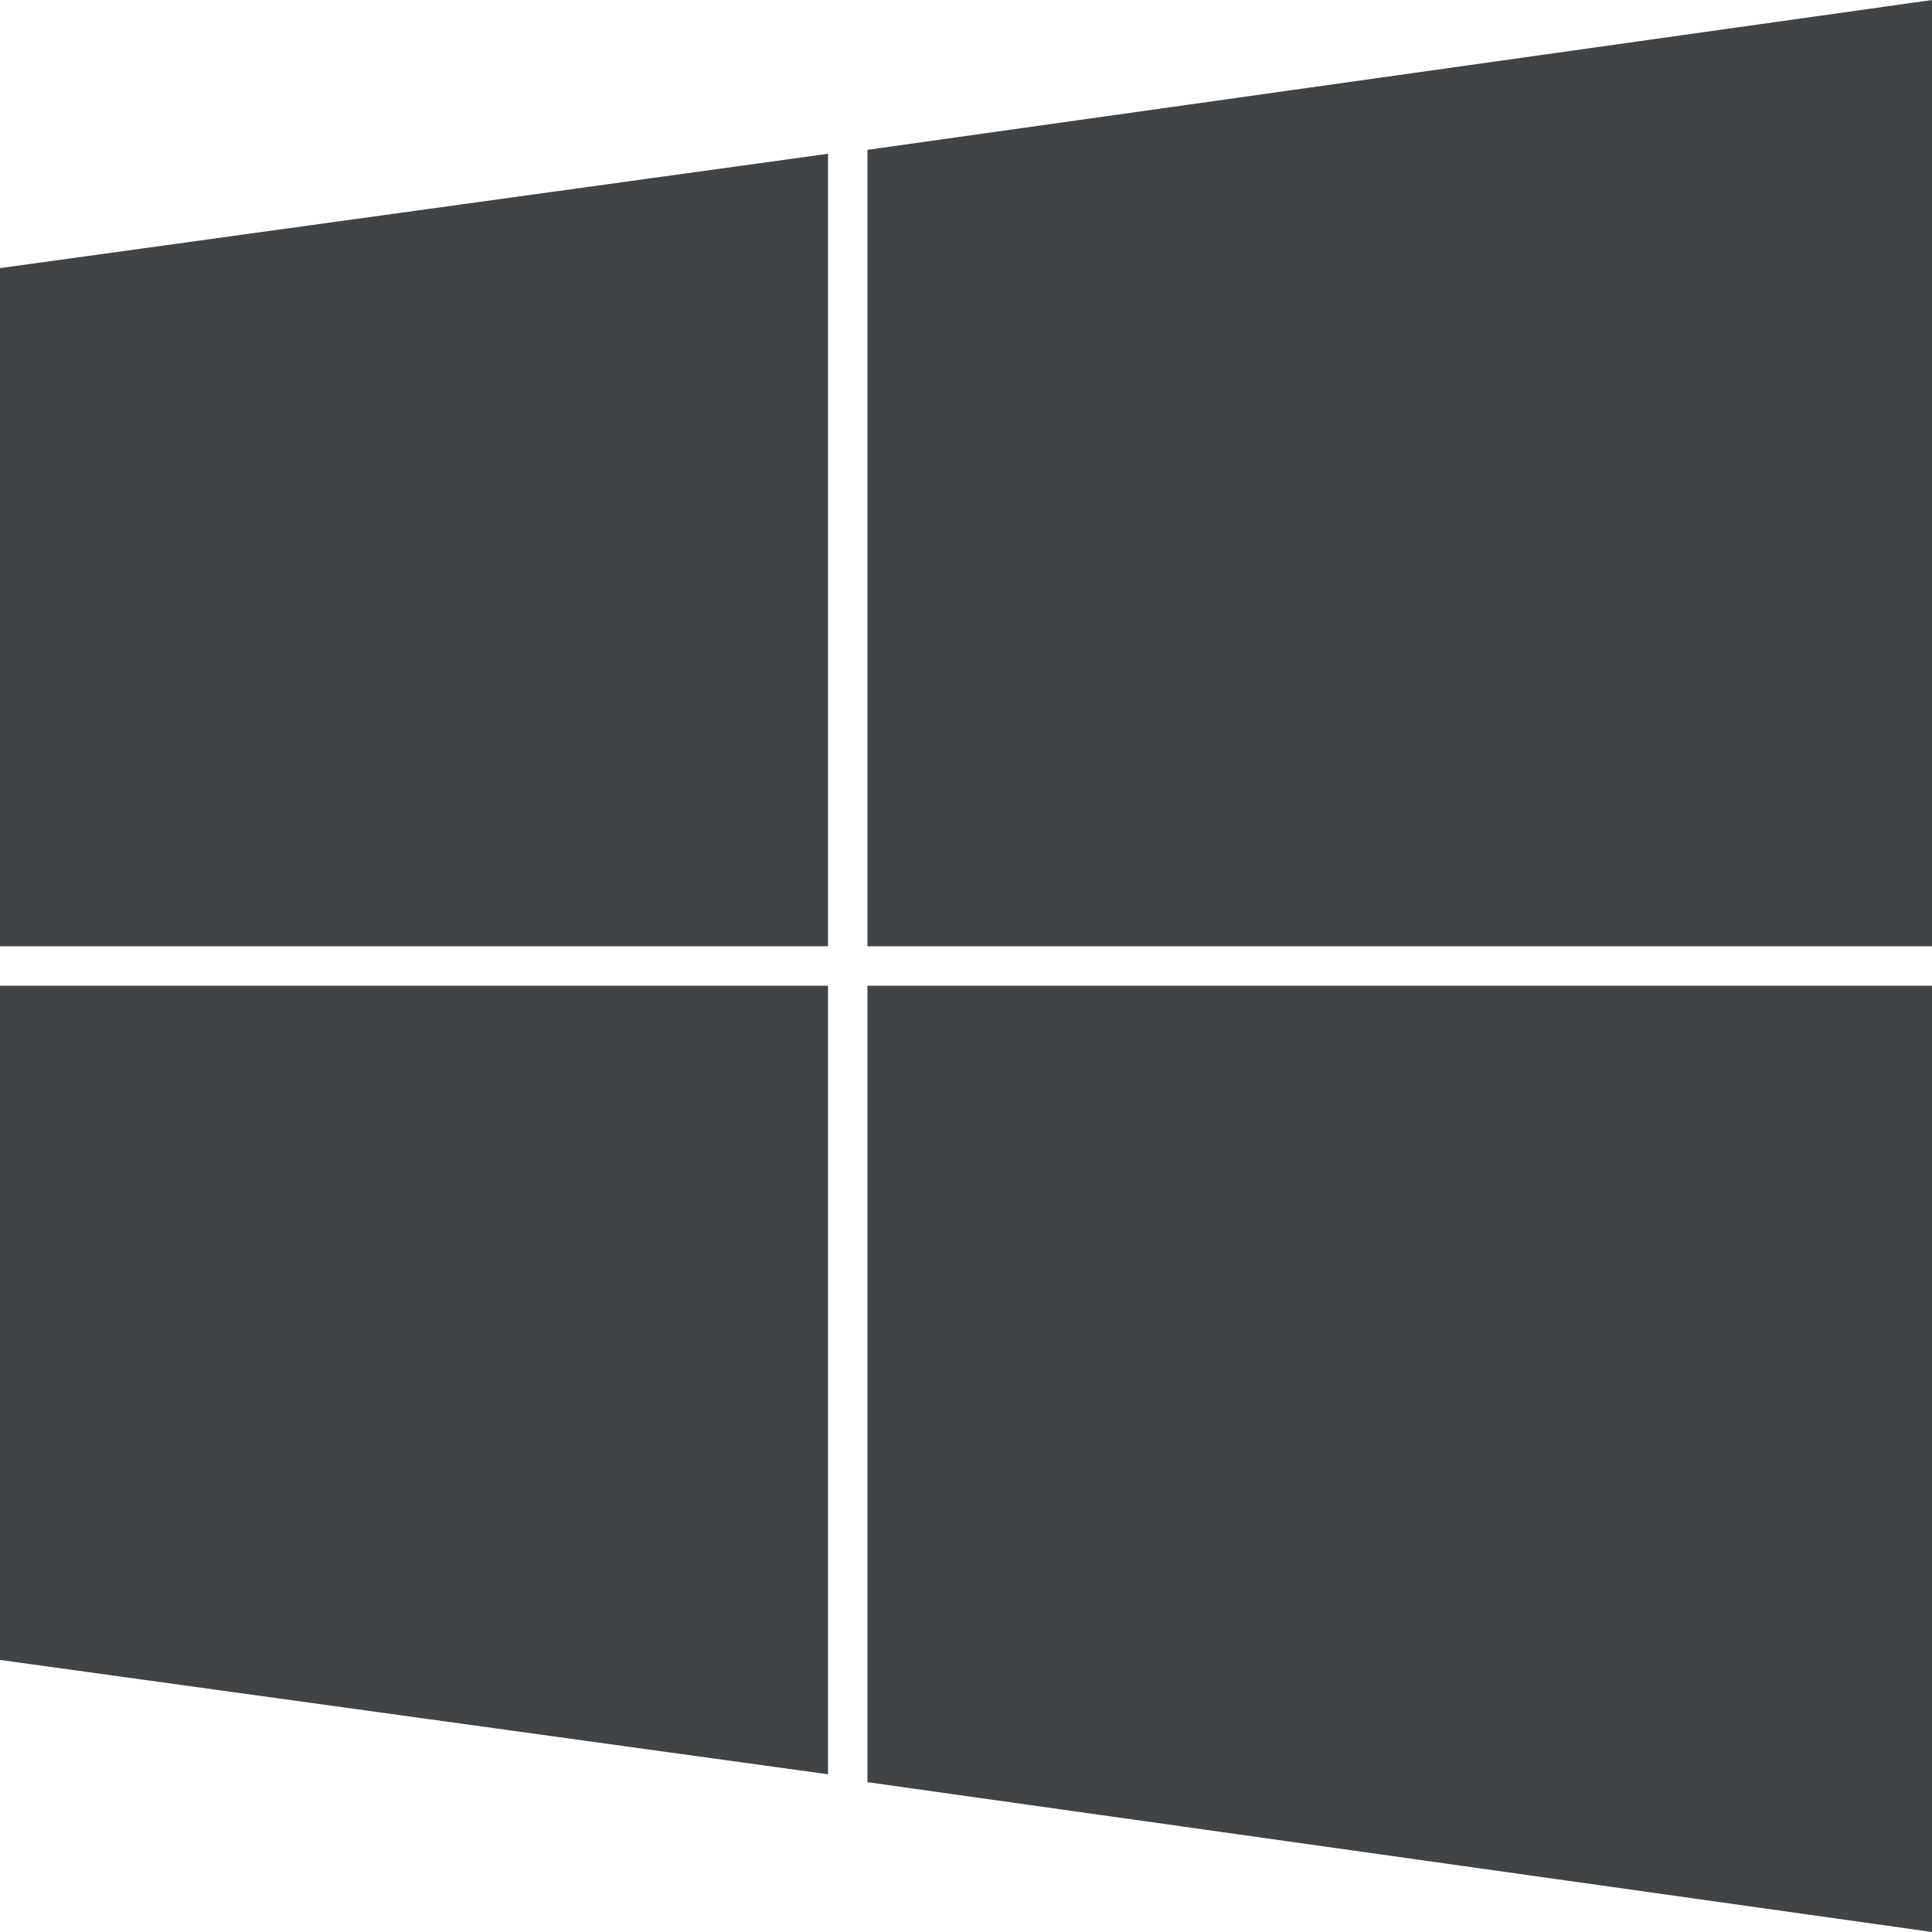 <?xml version="1.0" encoding="utf-8"?>
<!-- Generator: Adobe Illustrator 19.1.0, SVG Export Plug-In . SVG Version: 6.00 Build 0)  -->
<svg version="1.1" id="Layer_1" xmlns="http://www.w3.org/2000/svg" xmlns:xlink="http://www.w3.org/1999/xlink" x="0px" y="0px"
	 viewBox="0 0 49 49" enable-background="new 0 0 49 49" xml:space="preserve">
<g id="XMLID_29_">
	<polygon id="XMLID_163_" fill="#404447" points="22,24 49,24 49,0 22,3.8 22,24 	"/>
	<polygon id="XMLID_162_" fill="#404447" points="21,24 21,3.9 0,6.8 0,24 21,24 	"/>
	<polygon id="XMLID_161_" fill="#404447" points="22,25 22,45.2 49,49 49,25 22,25 	"/>
	<polygon id="XMLID_160_" fill="#404447" points="21,25 0,25 0,42.1 21,45 21,25 	"/>
</g>
</svg>
